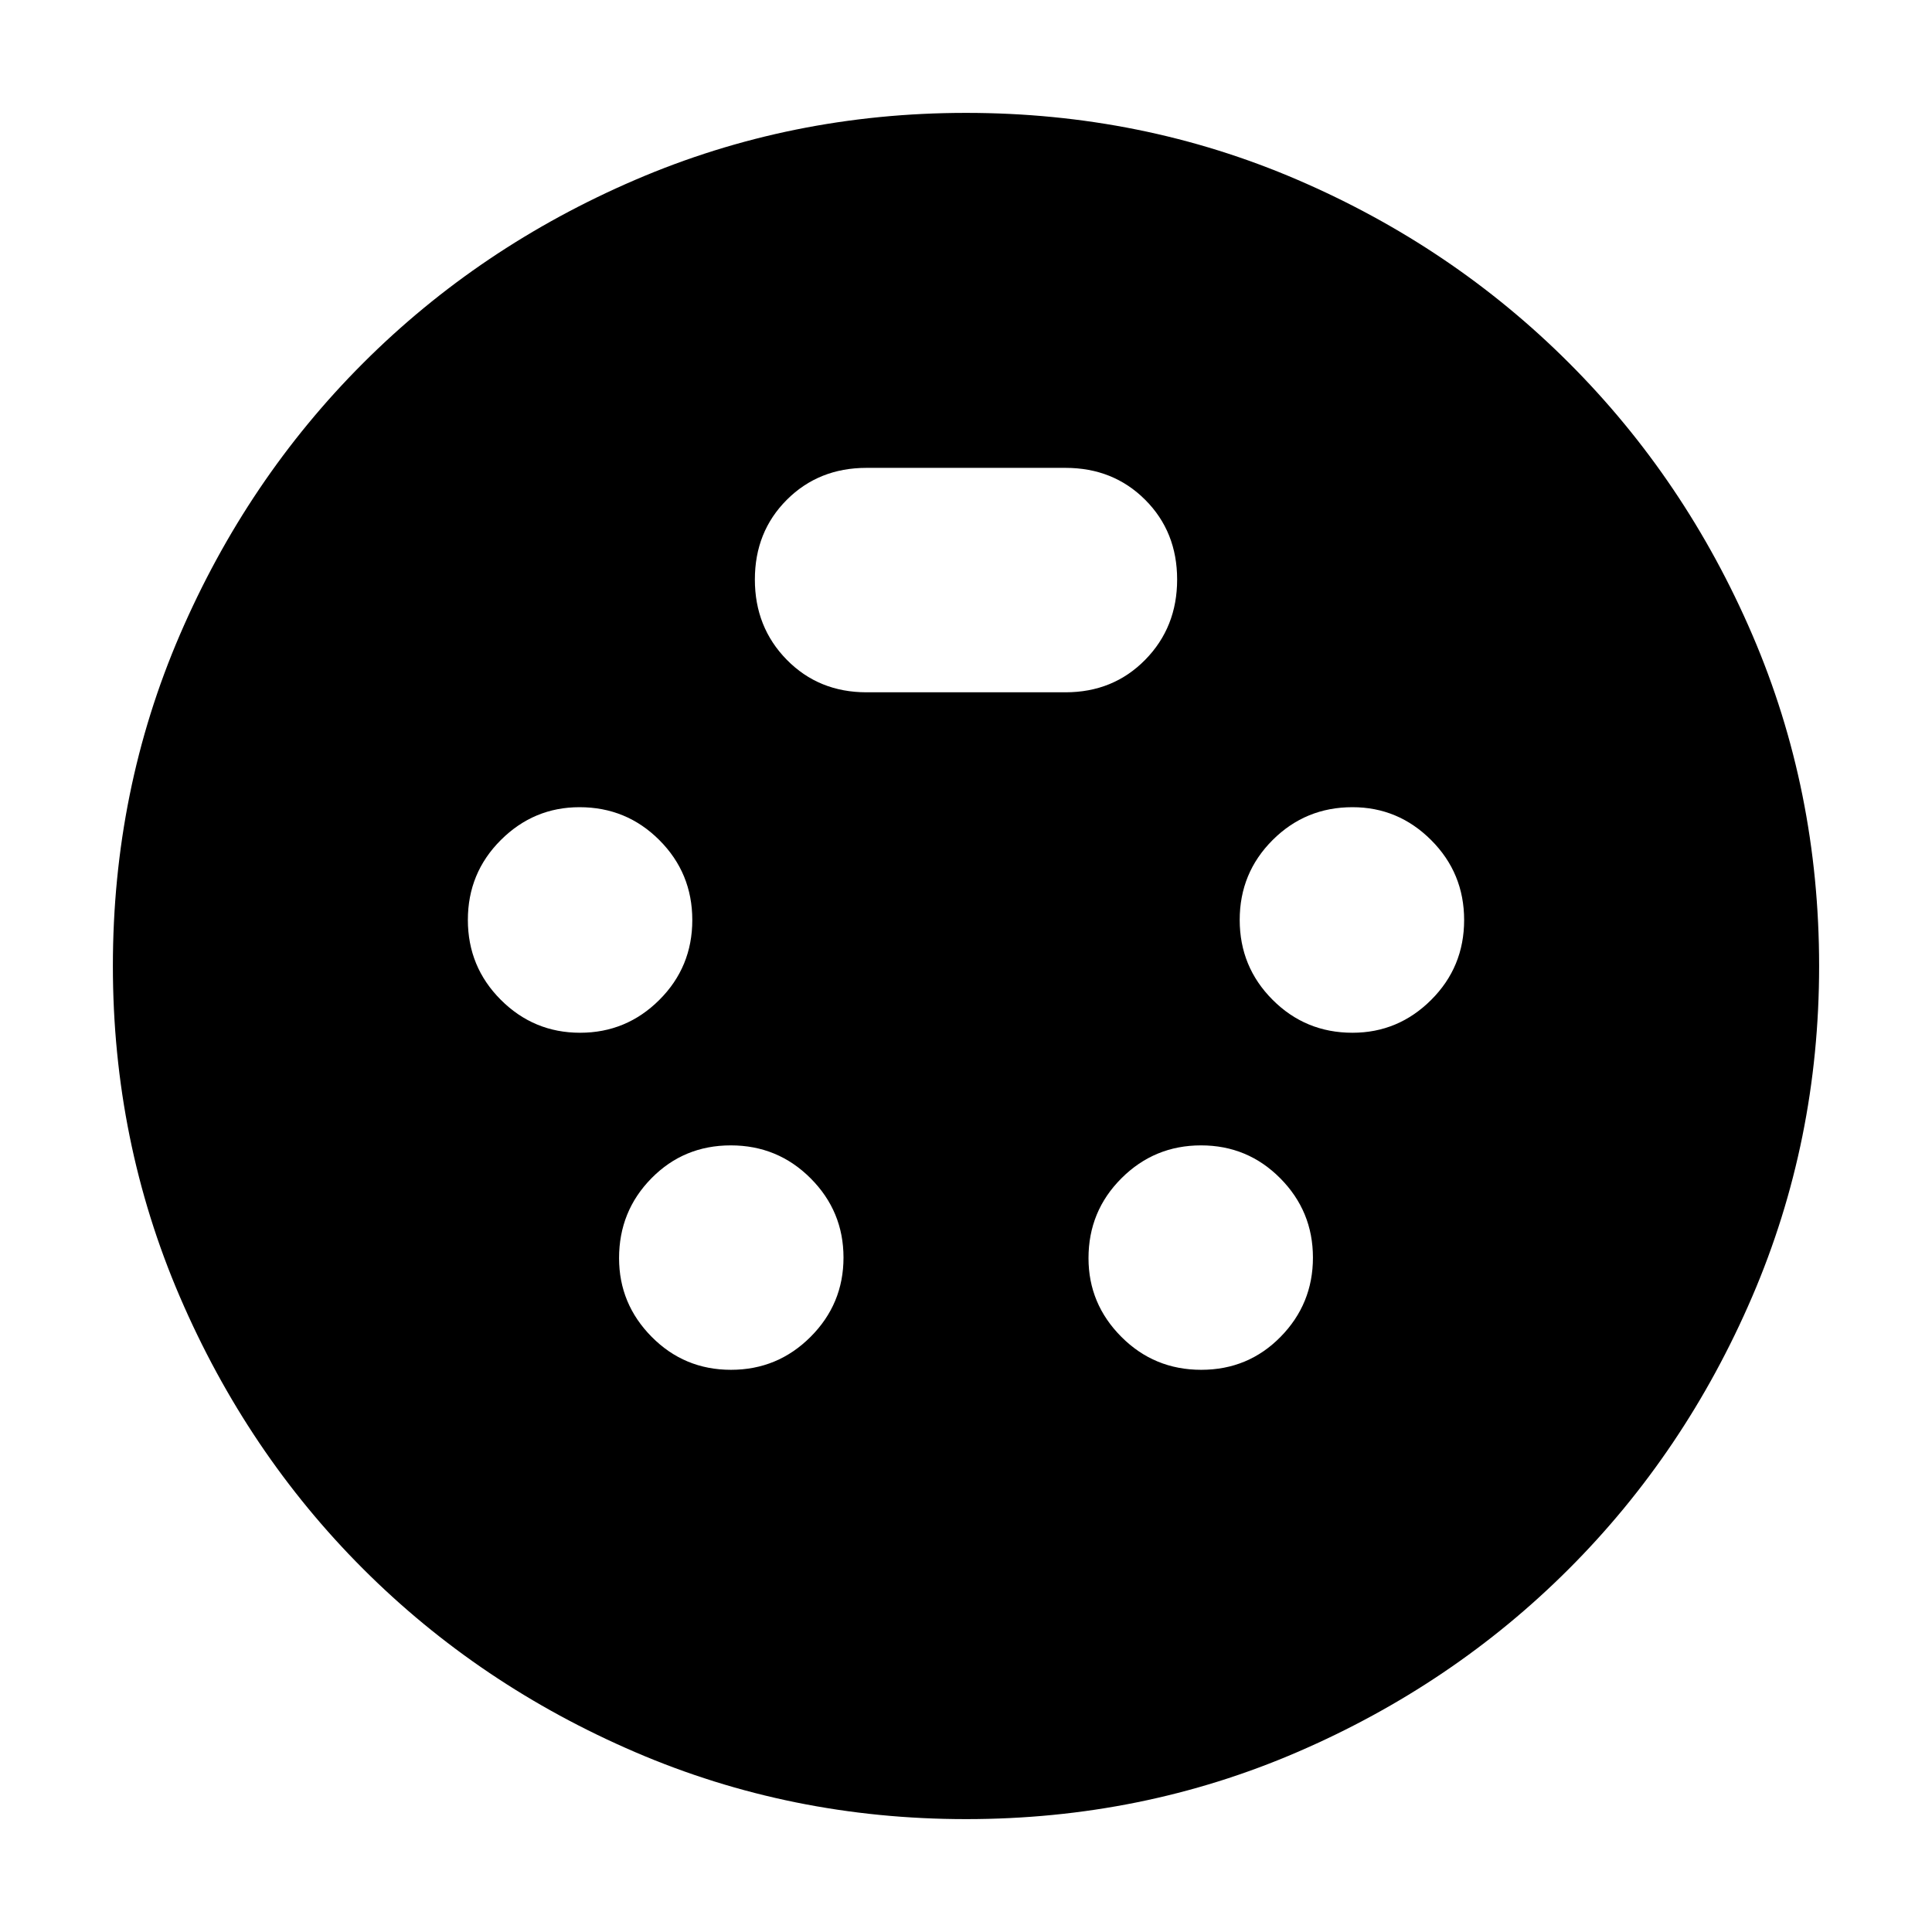 <svg xmlns="http://www.w3.org/2000/svg" height="20" viewBox="0 -960 960 960" width="20"><path d="M480-56.09q-86.98 0-164.41-33.3-77.43-33.31-135.16-91.04-57.73-57.73-91.04-135.16-33.3-77.43-33.3-164.41 0-87.38 33.3-164.61 33.31-77.23 91.04-134.96 57.73-57.73 135.16-91.04 77.43-33.3 164.41-33.3 87.38 0 164.55 33.18 77.18 33.18 135.09 91.09 57.91 57.91 91.09 135.09 33.18 77.17 33.18 164.55 0 86.98-33.3 164.41-33.31 77.43-91.04 135.16-57.73 57.73-134.96 91.04-77.23 33.3-164.61 33.3ZM288.24-446.83q23.02 0 39.39-16.33Q344-479.5 344-502.84q0-23.33-16.35-39.7-16.34-16.37-39.69-16.37-22.74 0-39.11 16.33-16.37 16.34-16.37 39.68 0 23.33 16.37 39.7 16.37 16.37 39.39 16.37Zm383.8 0q22.74 0 39.11-16.33 16.37-16.34 16.37-39.68 0-23.33-16.37-39.7-16.37-16.37-39.11-16.37-23.35 0-39.69 16.33Q616-526.24 616-502.9q0 23.33 16.35 39.7 16.34 16.37 39.69 16.37ZM363.22-279.35q23.17 0 39.54-16.37 16.37-16.37 16.37-39.39t-16.34-39.39q-16.33-16.37-39.67-16.37-23.34 0-39.42 16.35-16.09 16.34-16.09 39.69 0 22.74 16.22 39.11t39.39 16.37Zm233.66 0q23.34 0 39.42-16.37 16.09-16.37 16.09-39.39t-16.22-39.39q-16.22-16.37-39.39-16.37t-39.54 16.35q-16.37 16.34-16.37 39.69 0 22.74 16.34 39.11 16.33 16.37 39.67 16.37ZM430.57-616h98.86q23.74 0 39.61-16.15 15.87-16.15 15.87-39.89 0-23.74-15.87-39.61-15.87-15.87-39.61-15.87h-98.86q-23.74 0-39.61 15.87-15.87 15.87-15.87 39.61 0 23.74 15.87 39.89Q406.83-616 430.57-616Z"/></svg>